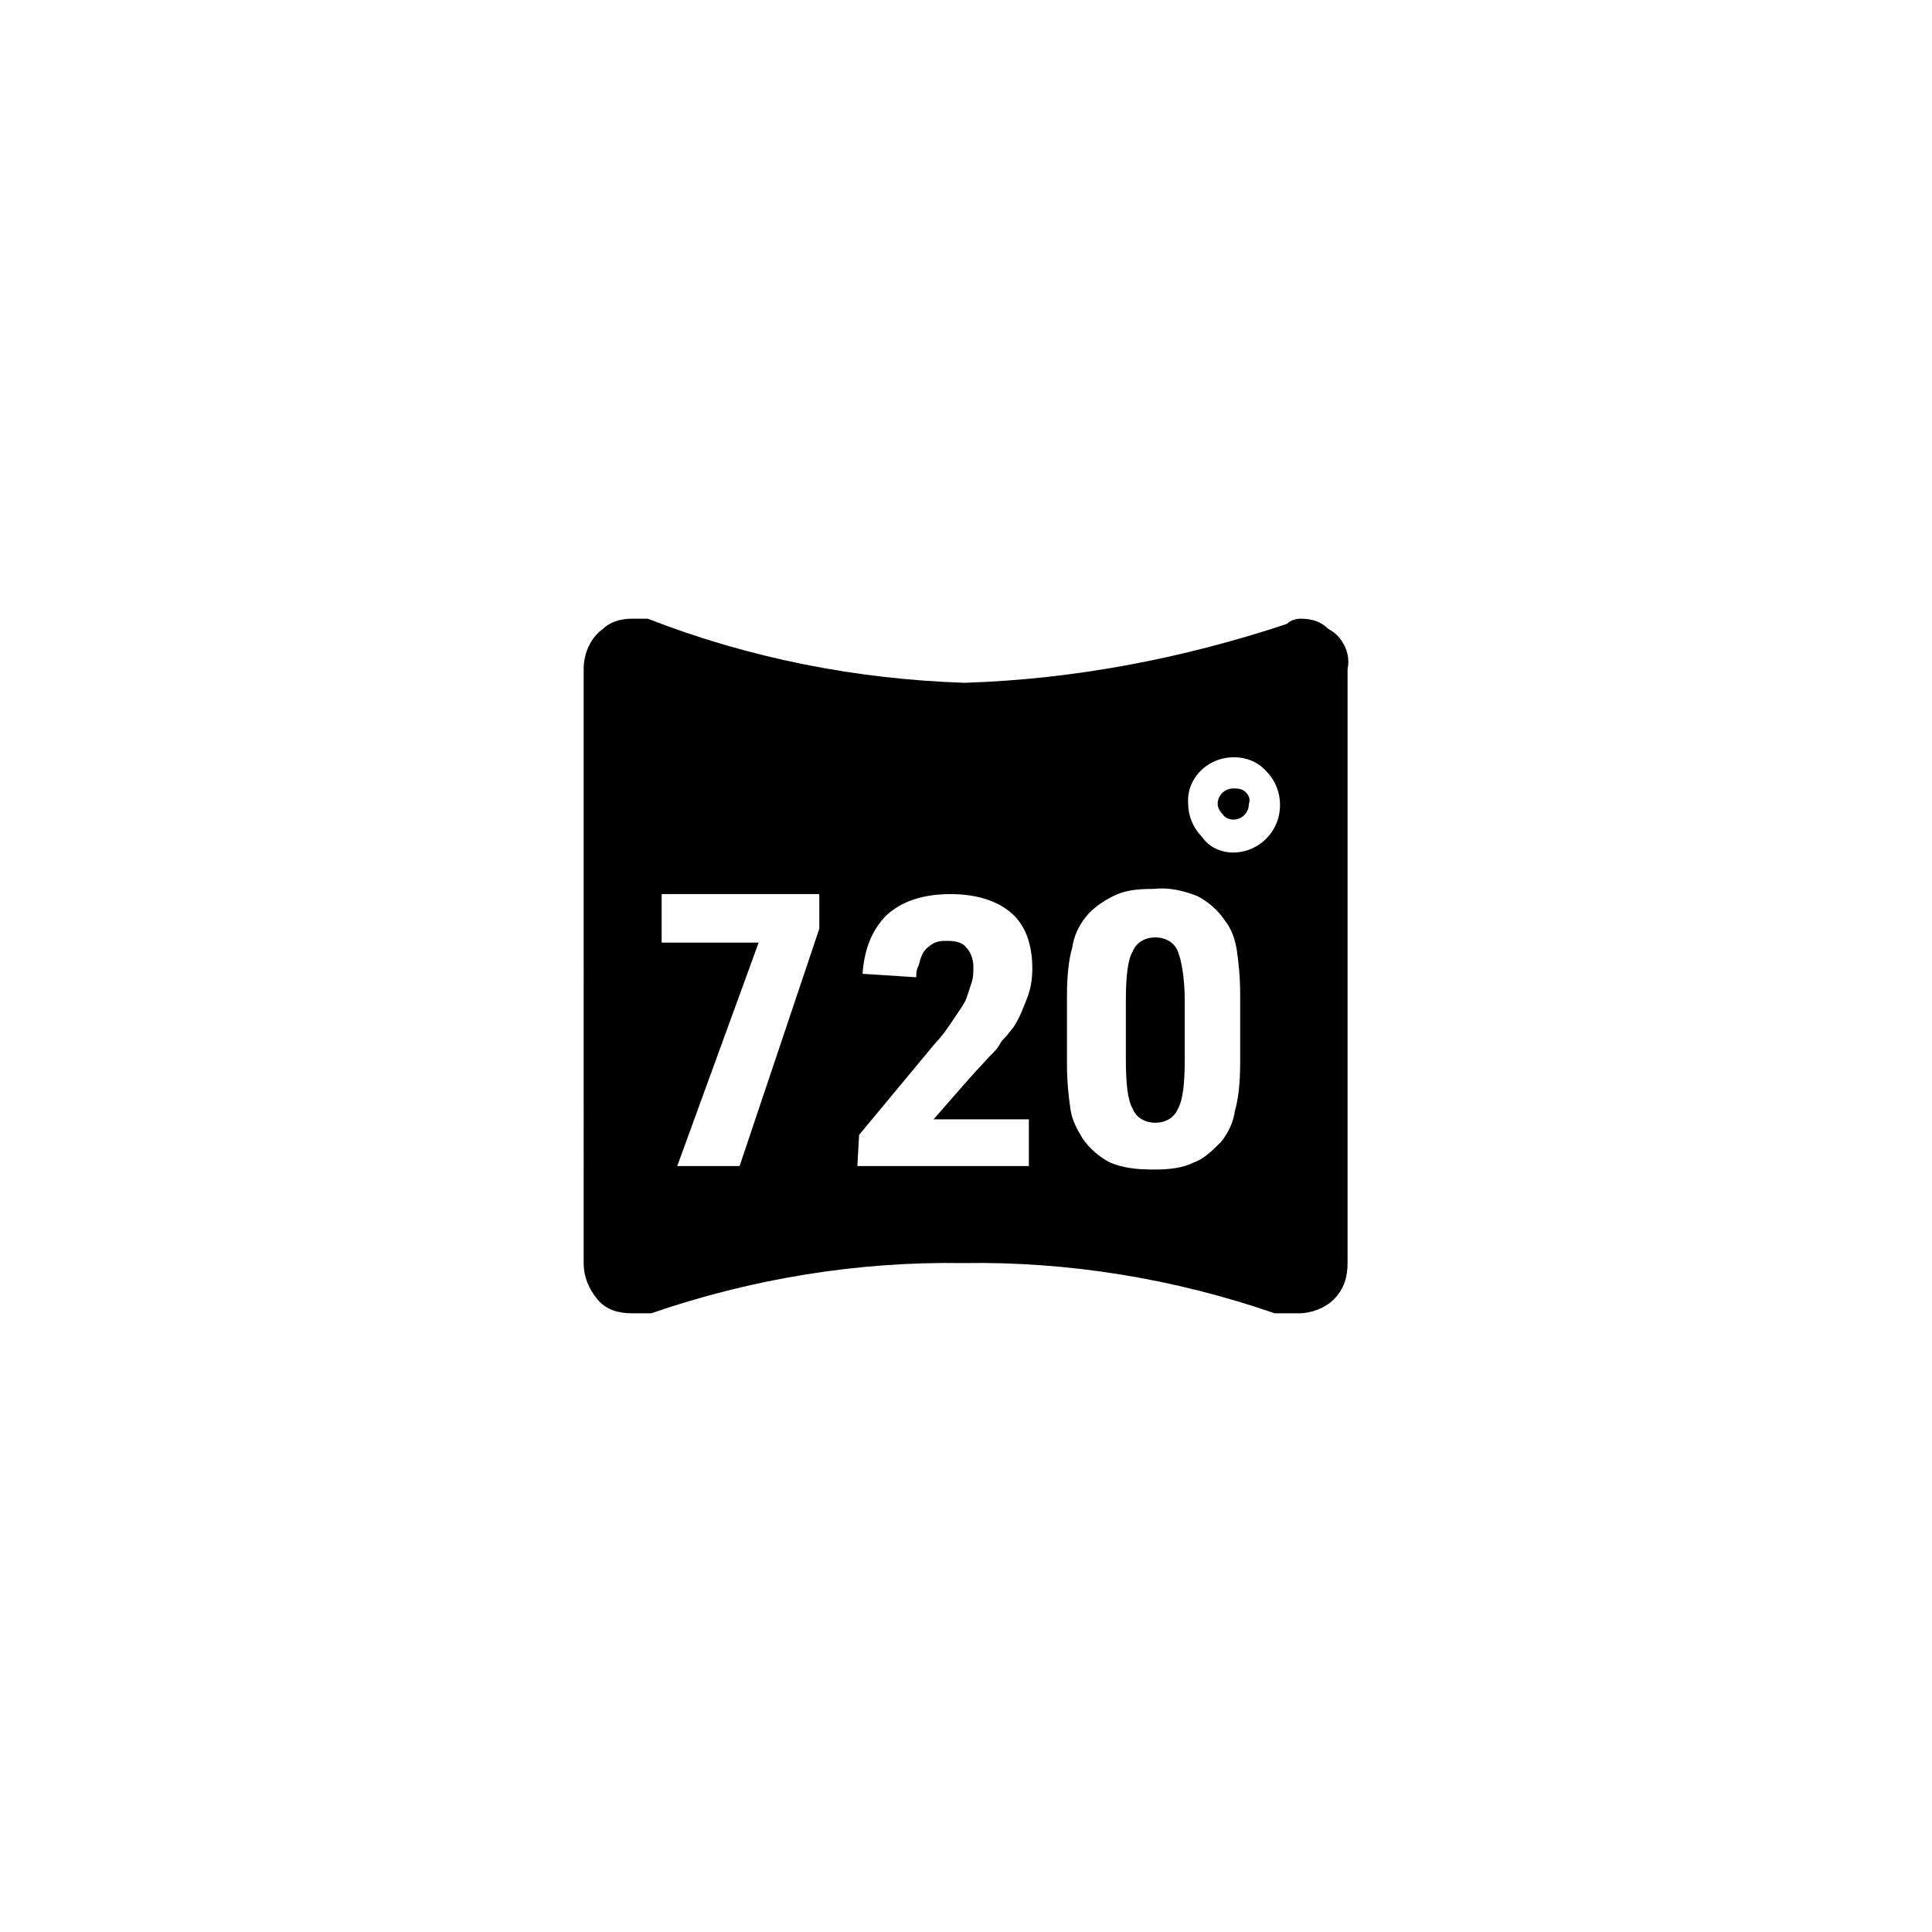 <?xml version="1.0" encoding="utf-8"?>
<!-- Generator: Adobe Illustrator 16.0.0, SVG Export Plug-In . SVG Version: 6.00 Build 0)  -->
<!DOCTYPE svg PUBLIC "-//W3C//DTD SVG 1.1//EN" "http://www.w3.org/Graphics/SVG/1.1/DTD/svg11.dtd">
<svg version="1.1" id="图层_1" xmlns="http://www.w3.org/2000/svg" xmlns:xlink="http://www.w3.org/1999/xlink" x="0px" y="0px"
	 width="256px" height="256px" viewBox="0 0 256 256" enable-background="new 0 0 256 256" xml:space="preserve">
<path d="M176.036,83.359c1.835,0.918,2.985,3.214,2.523,5.278v78.727c0,1.836-0.458,3.444-1.836,4.822
	c-1.148,1.147-2.983,1.834-4.59,1.834h-3.217c-13.309-4.59-27.31-6.886-41.312-6.656c-14.002-0.229-28,2.066-41.314,6.656h-2.525
	c-1.835,0-3.443-0.458-4.591-1.834c-1.148-1.378-1.835-2.986-1.835-4.822V88.637c0-2.064,0.917-4.13,2.523-5.278
	c0.918-0.918,2.296-1.378,3.902-1.378h2.065c13.542,5.278,27.773,8.034,42.003,8.492c14.458-0.458,28.918-3.214,42.69-7.804
	c0.458-0.458,1.147-0.688,1.838-0.688C173.972,81.981,175.119,82.439,176.036,83.359L176.036,83.359z M163.414,112.965
	c2.523,0,4.819-1.607,5.737-3.903c0.919-2.296,0.46-5.05-1.376-6.886c-1.607-1.834-4.361-2.293-6.657-1.376
	s-3.903,3.212-3.675,5.738c0,1.608,0.69,3.216,1.839,4.362C160.202,112.275,161.806,112.965,163.414,112.965L163.414,112.965z
	 M89.737,154.508H98l10.56-31.444v-4.592H87.671v6.428h12.853L89.737,154.508z M113.606,154.508h22.723v-6.195h-12.624l4.82-5.508
	l2.528-2.756c0.686-0.688,1.146-1.147,1.376-1.606c0.229-0.46,0.458-0.689,0.917-1.149l0.918-1.148
	c0.919-1.377,1.377-2.756,1.836-3.901c0.46-1.146,0.688-2.524,0.688-3.902c0-3.213-0.918-5.738-2.756-7.346
	c-1.834-1.606-4.592-2.523-8.032-2.523c-3.673,0-6.427,0.917-8.493,2.754c-1.838,1.836-2.984,4.362-3.214,7.806l7.116,0.458
	c0-0.458,0-0.918,0.228-1.378c0.232-0.458,0.232-0.918,0.458-1.378c0.232-0.688,0.69-1.148,1.378-1.605
	c0.688-0.46,1.376-0.46,2.066-0.46c1.146,0,2.065,0.232,2.523,0.918c0.458,0.458,0.918,1.375,0.918,2.524
	c0,0.689,0,1.376-0.229,2.065l-0.685,2.07c-0.23,0.69-0.918,1.606-1.836,2.985c-0.918,1.376-1.606,2.294-2.296,2.984l-10.1,12.163
	L113.606,154.508L113.606,154.508z M141.379,140.969c0,2.526,0.229,4.359,0.458,5.968c0.231,1.608,0.918,2.754,1.605,3.899
	c0.919,1.376,2.299,2.524,3.674,3.214c1.606,0.688,3.442,0.919,5.738,0.919c2.293,0,3.899-0.23,5.279-0.919
	c1.376-0.456,2.524-1.605,3.67-2.754c0.921-1.15,1.608-2.525,1.838-4.131c0.458-1.608,0.687-3.67,0.687-6.429v-8.951
	c0-2.524-0.229-4.36-0.458-5.967c-0.229-1.377-0.687-2.756-1.608-3.902c-0.918-1.379-2.291-2.524-3.67-3.212
	c-1.838-0.69-3.67-1.148-5.737-0.921c-2.294,0-3.901,0.23-5.28,0.921c-1.375,0.688-2.755,1.606-3.671,2.751
	c-0.919,1.15-1.608,2.527-1.835,4.132c-0.46,1.607-0.689,3.673-0.689,6.426V140.969L141.379,140.969z M156.986,140.278
	c0,3.217-0.23,5.508-0.918,6.658c-0.458,1.148-1.607,1.834-2.986,1.834c-1.375,0-2.521-0.686-2.983-1.834
	c-0.688-1.15-0.918-3.441-0.918-6.658v-7.575c0-3.212,0.228-5.508,0.918-6.656c0.46-1.147,1.608-1.835,2.983-1.835
	c1.379,0,2.526,0.689,2.986,1.835c0.458,1.148,0.918,3.444,0.918,6.656V140.278z M163.414,104.474c0.458,0,1.148,0,1.607,0.458
	c0.458,0.458,0.688,0.918,0.458,1.606c0,1.148-0.917,2.066-2.065,2.066c-0.458,0-1.15-0.23-1.378-0.688
	c-0.457-0.459-0.688-0.917-0.688-1.377C161.346,105.391,162.264,104.474,163.414,104.474z"/>
</svg>
